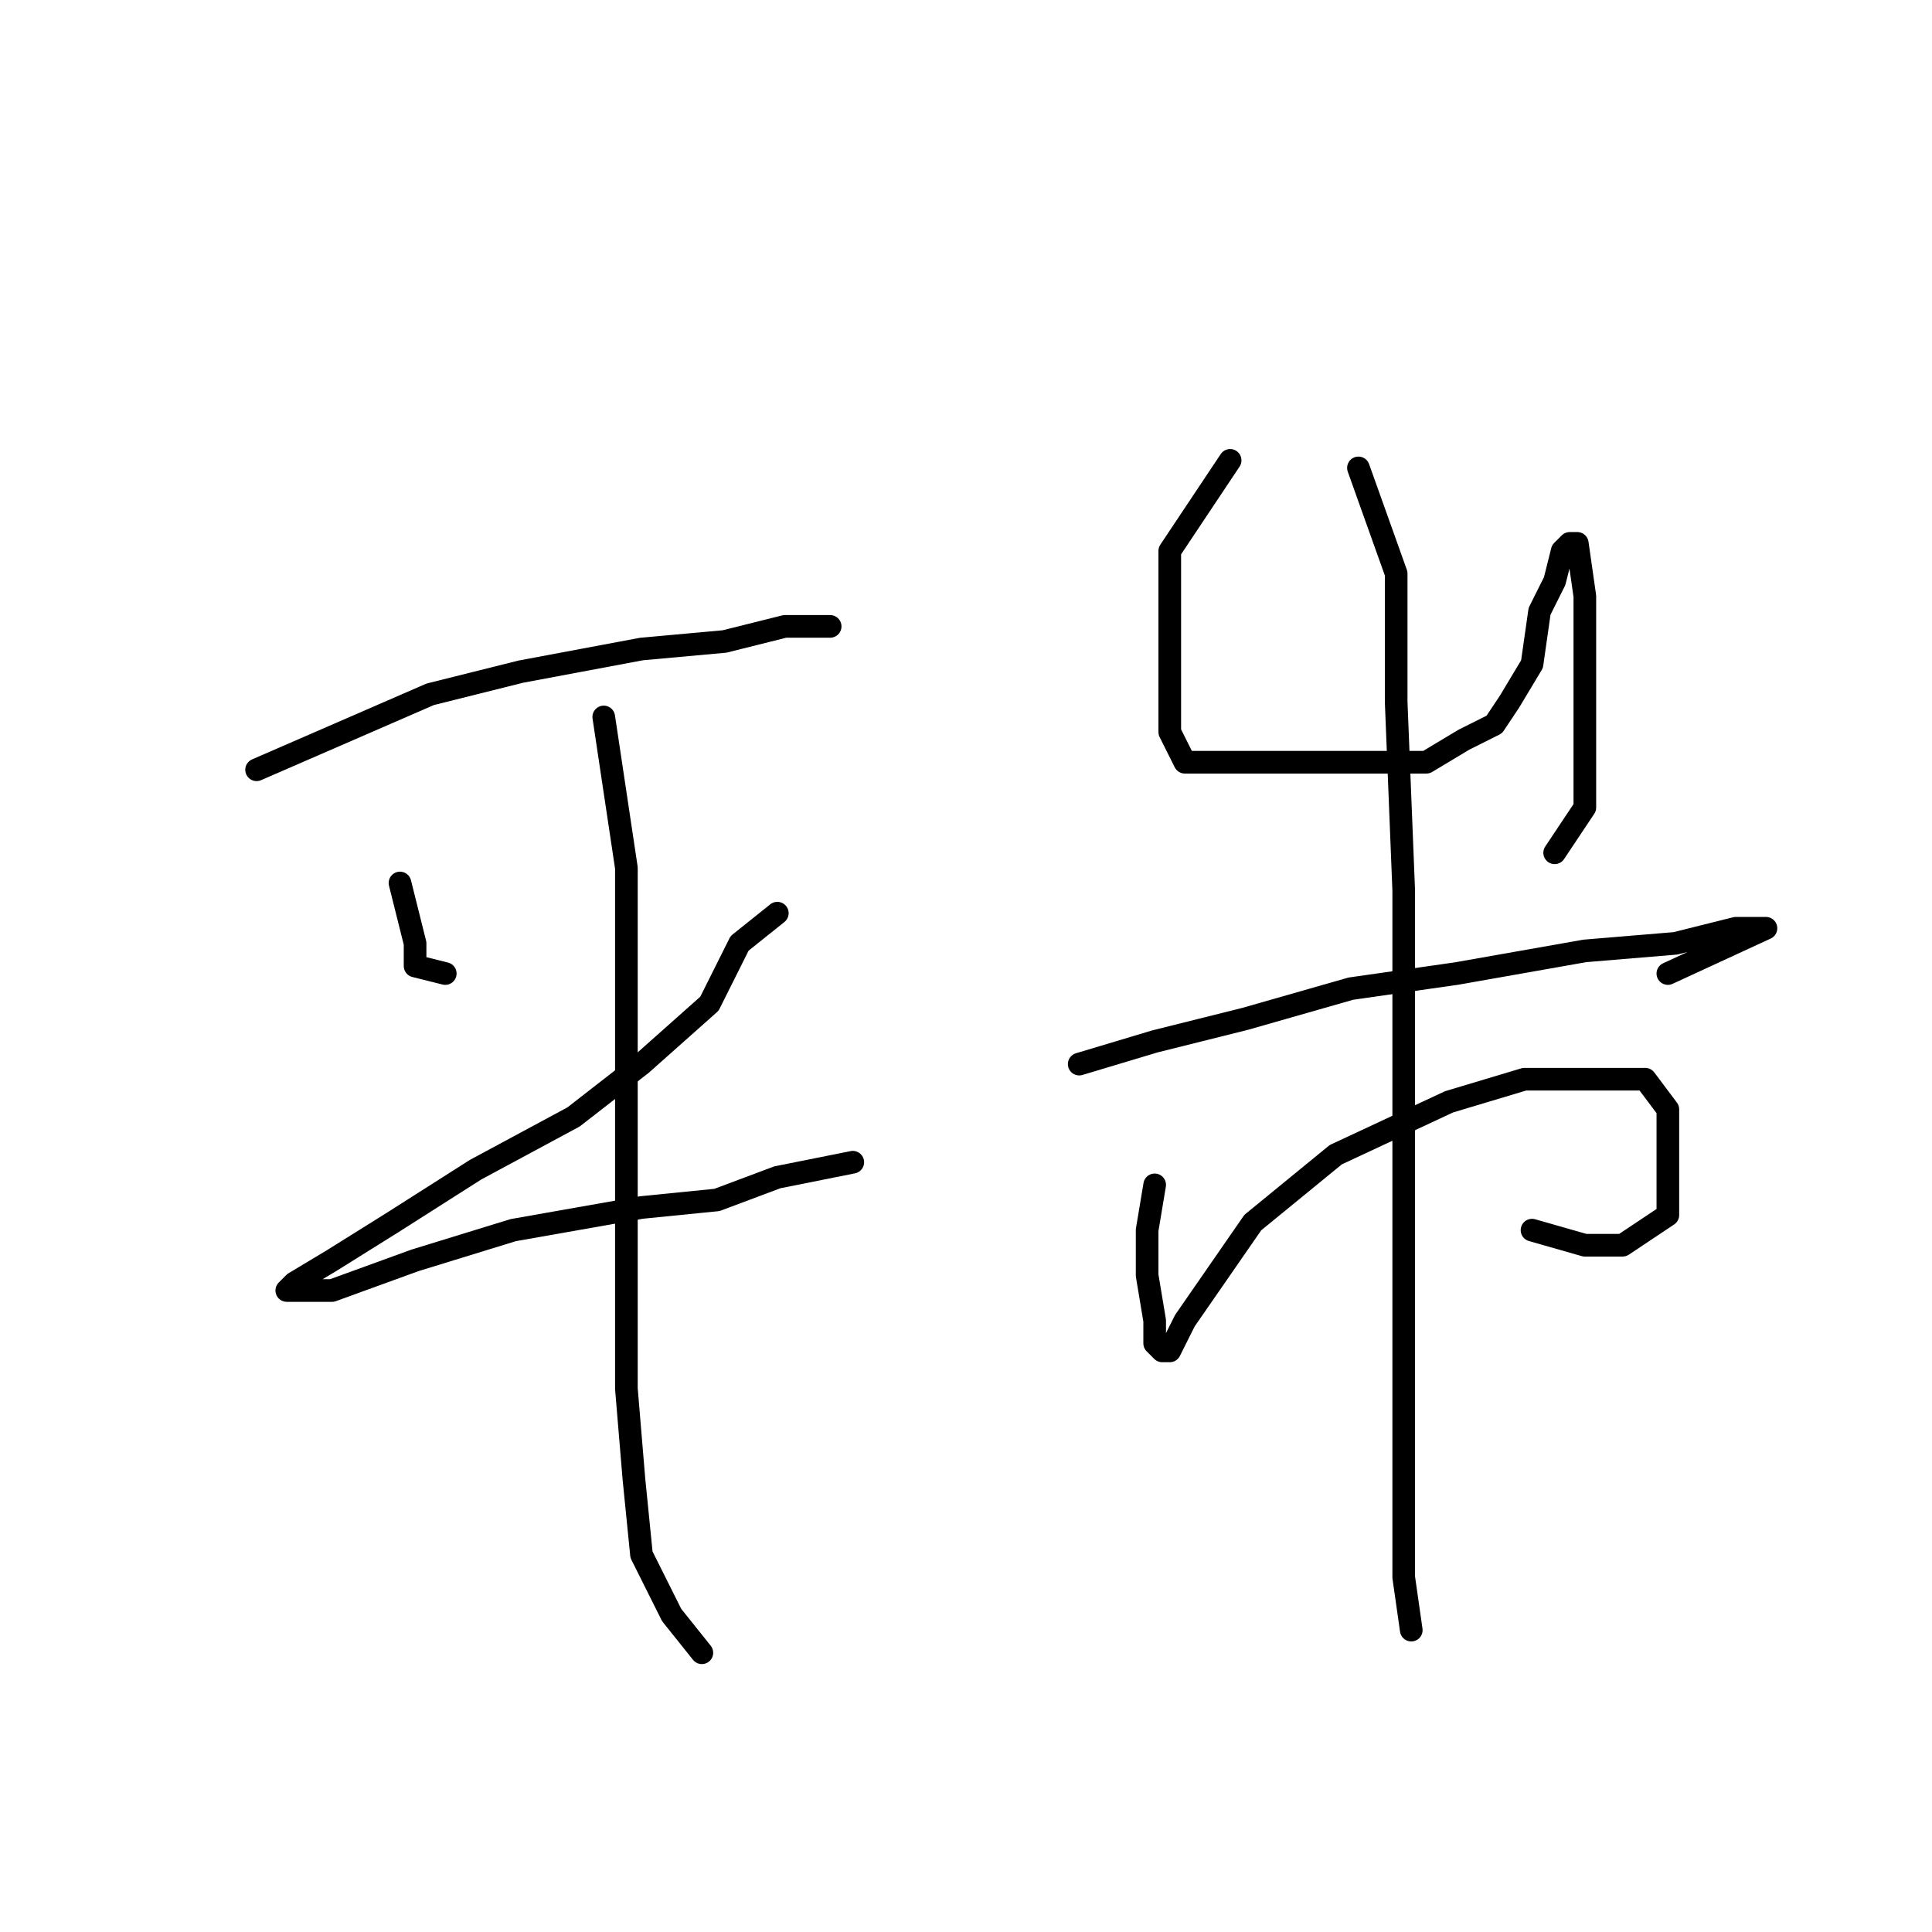 <?xml version="1.0" standalone="no"?>
    <svg width="256" height="256" xmlns="http://www.w3.org/2000/svg" version="1.1">
    <polyline stroke="black" stroke-width="3" stroke-linecap="round" fill="transparent" stroke-linejoin="round" points="34 102 57 92 69 89 85 86 96 85 104 83 110 83 110 83 " />
        <polyline stroke="black" stroke-width="3" stroke-linecap="round" fill="transparent" stroke-linejoin="round" points="53 117 55 125 55 128 59 129 59 129 " />
        <polyline stroke="black" stroke-width="3" stroke-linecap="round" fill="transparent" stroke-linejoin="round" points="103 121 98 125 94 133 85 141 76 148 63 155 52 162 44 167 39 170 38 171 44 171 55 167 68 163 85 160 95 159 103 156 113 154 113 154 " />
        <polyline stroke="black" stroke-width="3" stroke-linecap="round" fill="transparent" stroke-linejoin="round" points="80 95 83 115 83 129 83 151 83 167 83 184 84 196 85 206 89 214 93 219 93 219 " />
        <polyline stroke="black" stroke-width="3" stroke-linecap="round" fill="transparent" stroke-linejoin="round" points="163 61 155 73 155 81 155 89 155 94 155 97 157 101 161 101 167 101 174 101 181 101 189 101 194 98 198 96 200 93 203 88 204 81 206 77 207 73 208 72 209 72 210 79 210 87 210 95 210 101 210 107 206 113 206 113 " />
        <polyline stroke="black" stroke-width="3" stroke-linecap="round" fill="transparent" stroke-linejoin="round" points="143 141 153 138 165 135 179 131 193 129 210 126 222 125 230 123 234 123 221 129 221 129 " />
        <polyline stroke="black" stroke-width="3" stroke-linecap="round" fill="transparent" stroke-linejoin="round" points="153 157 152 163 152 169 153 175 153 178 154 179 155 179 157 175 166 162 177 153 192 146 202 143 211 143 218 143 221 147 221 154 221 161 215 165 210 165 203 163 203 163 " />
        <polyline stroke="black" stroke-width="3" stroke-linecap="round" fill="transparent" stroke-linejoin="round" points="180 62 185 76 185 93 186 118 186 145 186 170 186 187 186 200 186 209 187 216 187 216 " />
        </svg>